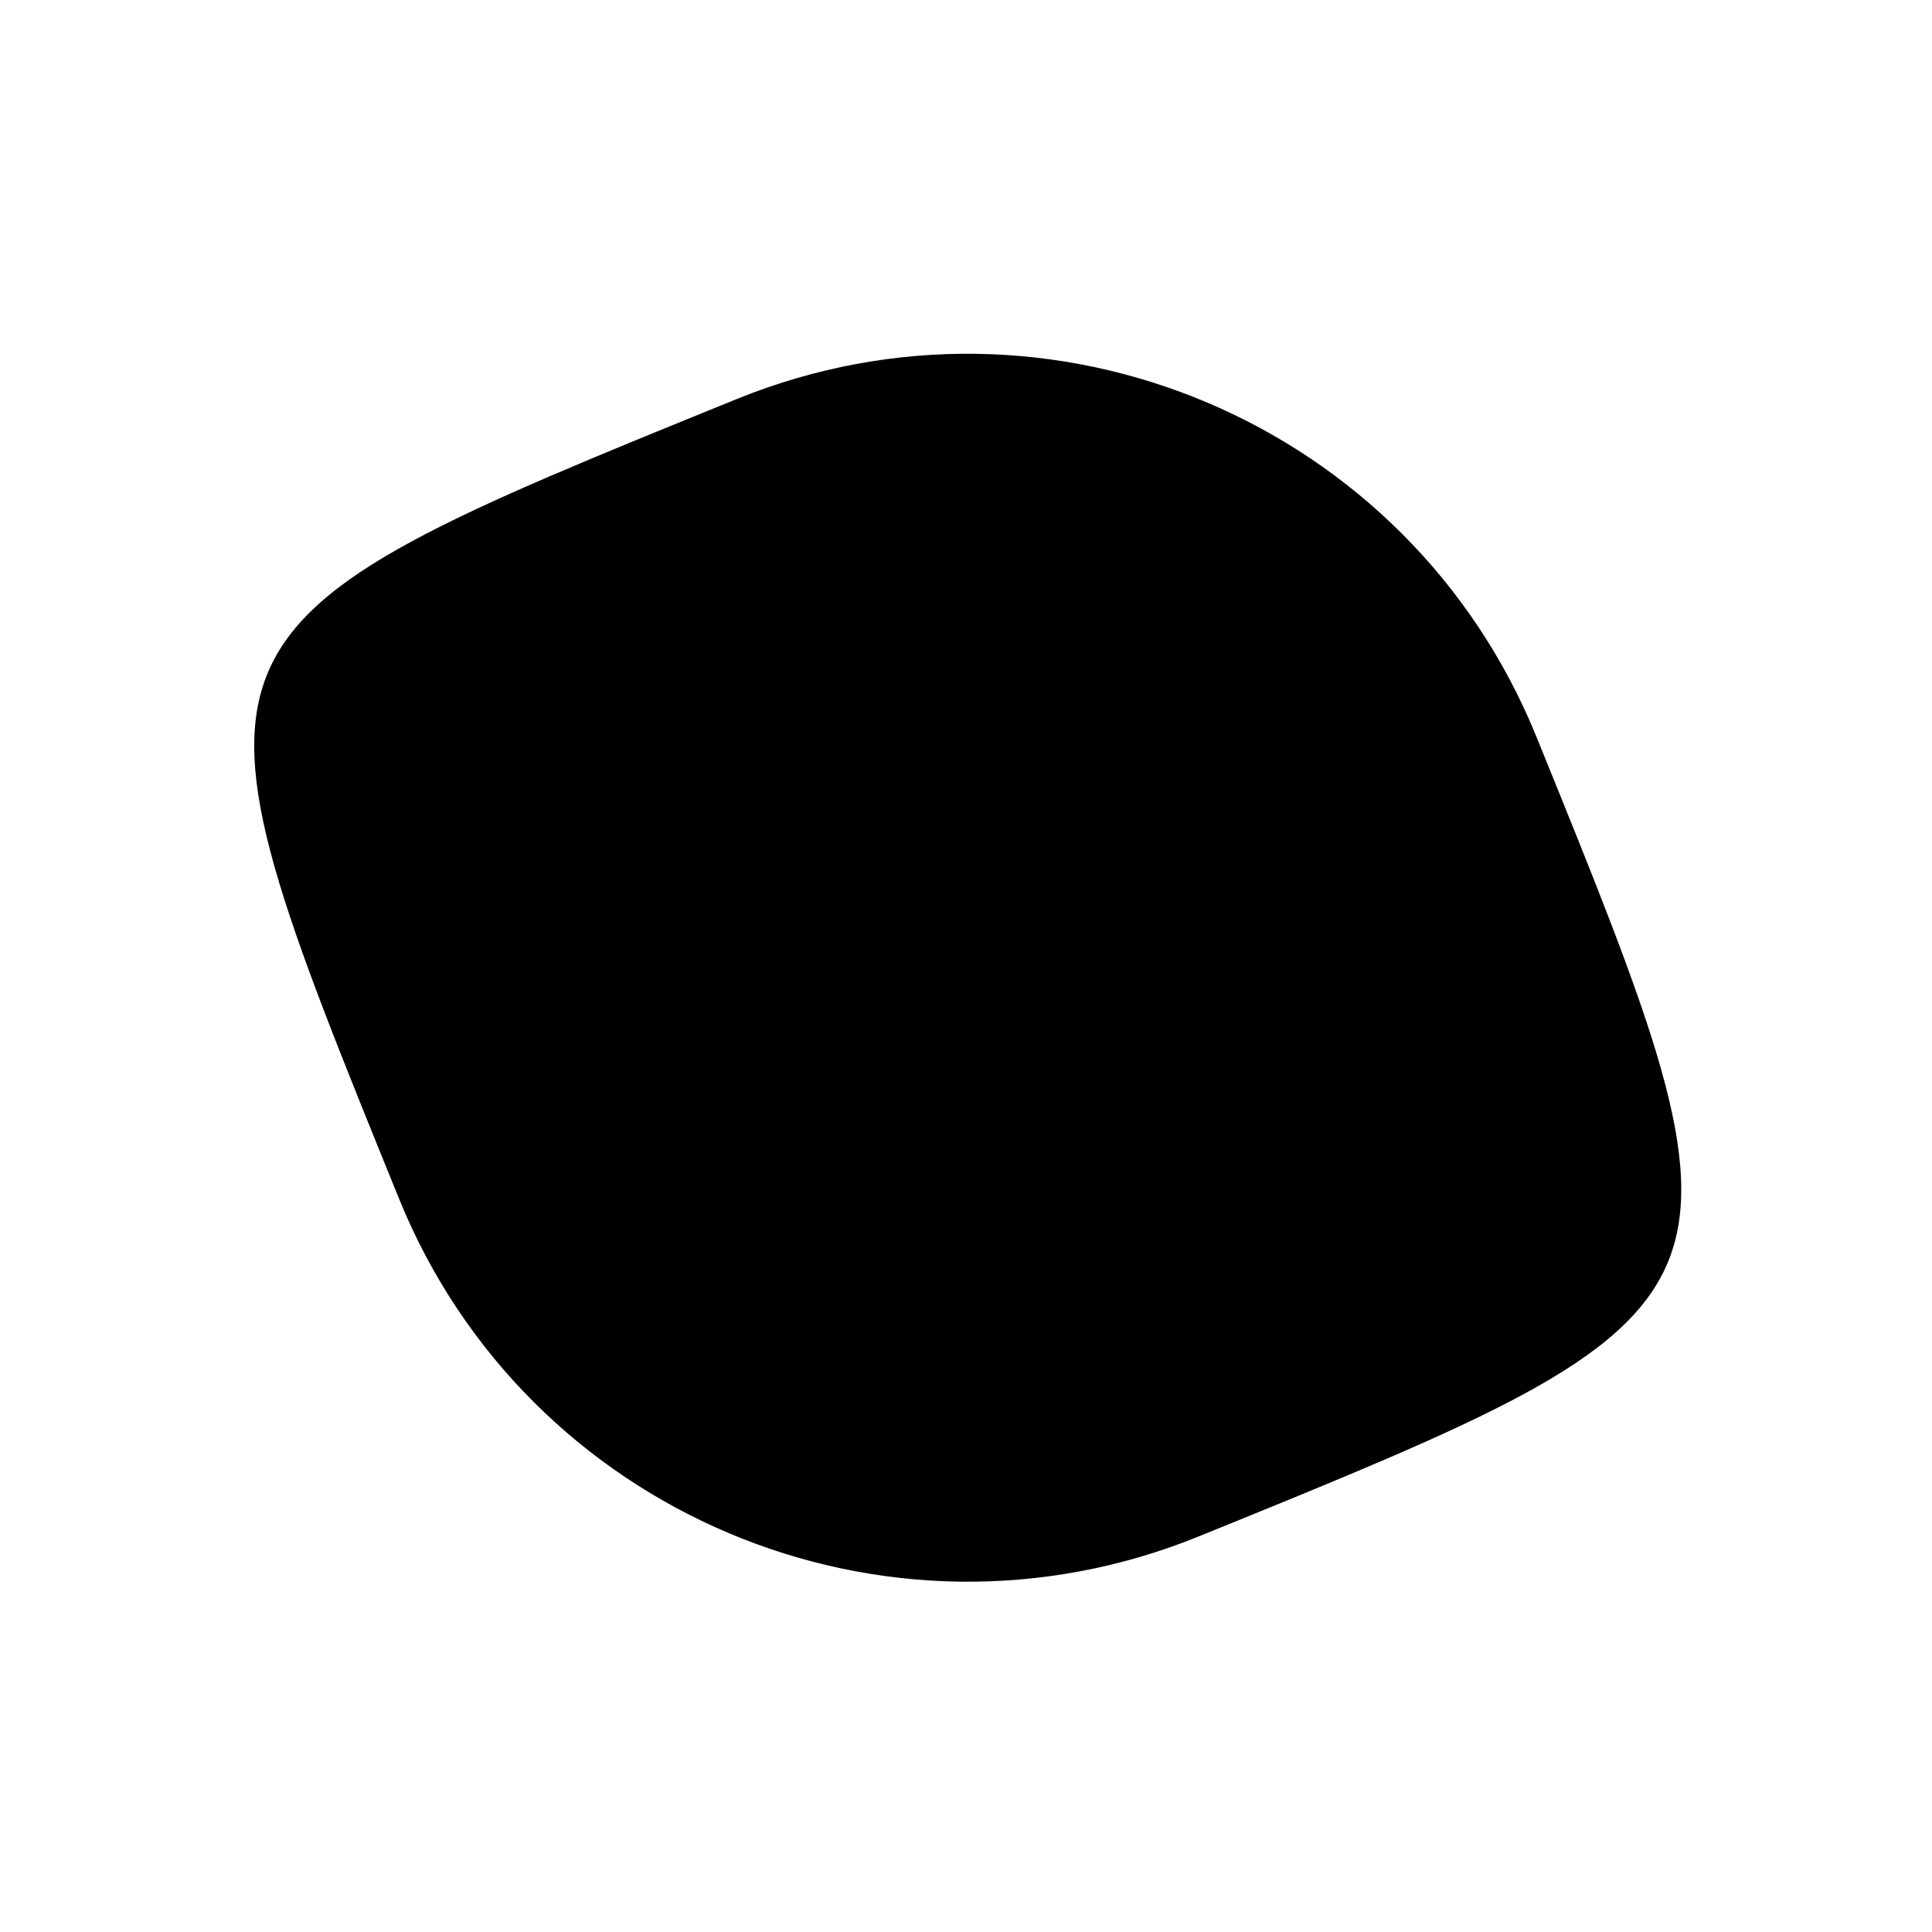 <svg viewBox="0 0 191 191" xmlns="http://www.w3.org/2000/svg">
<path d="M118.506 151.894C87.455 164.505 52.06 149.557 39.449 118.506C16.615 62.283 16.615 62.283 72.837 39.449C103.888 26.838 139.283 41.787 151.894 72.838C174.728 129.06 174.728 129.06 118.506 151.894Z" fill="currentColor"/>
</svg>
